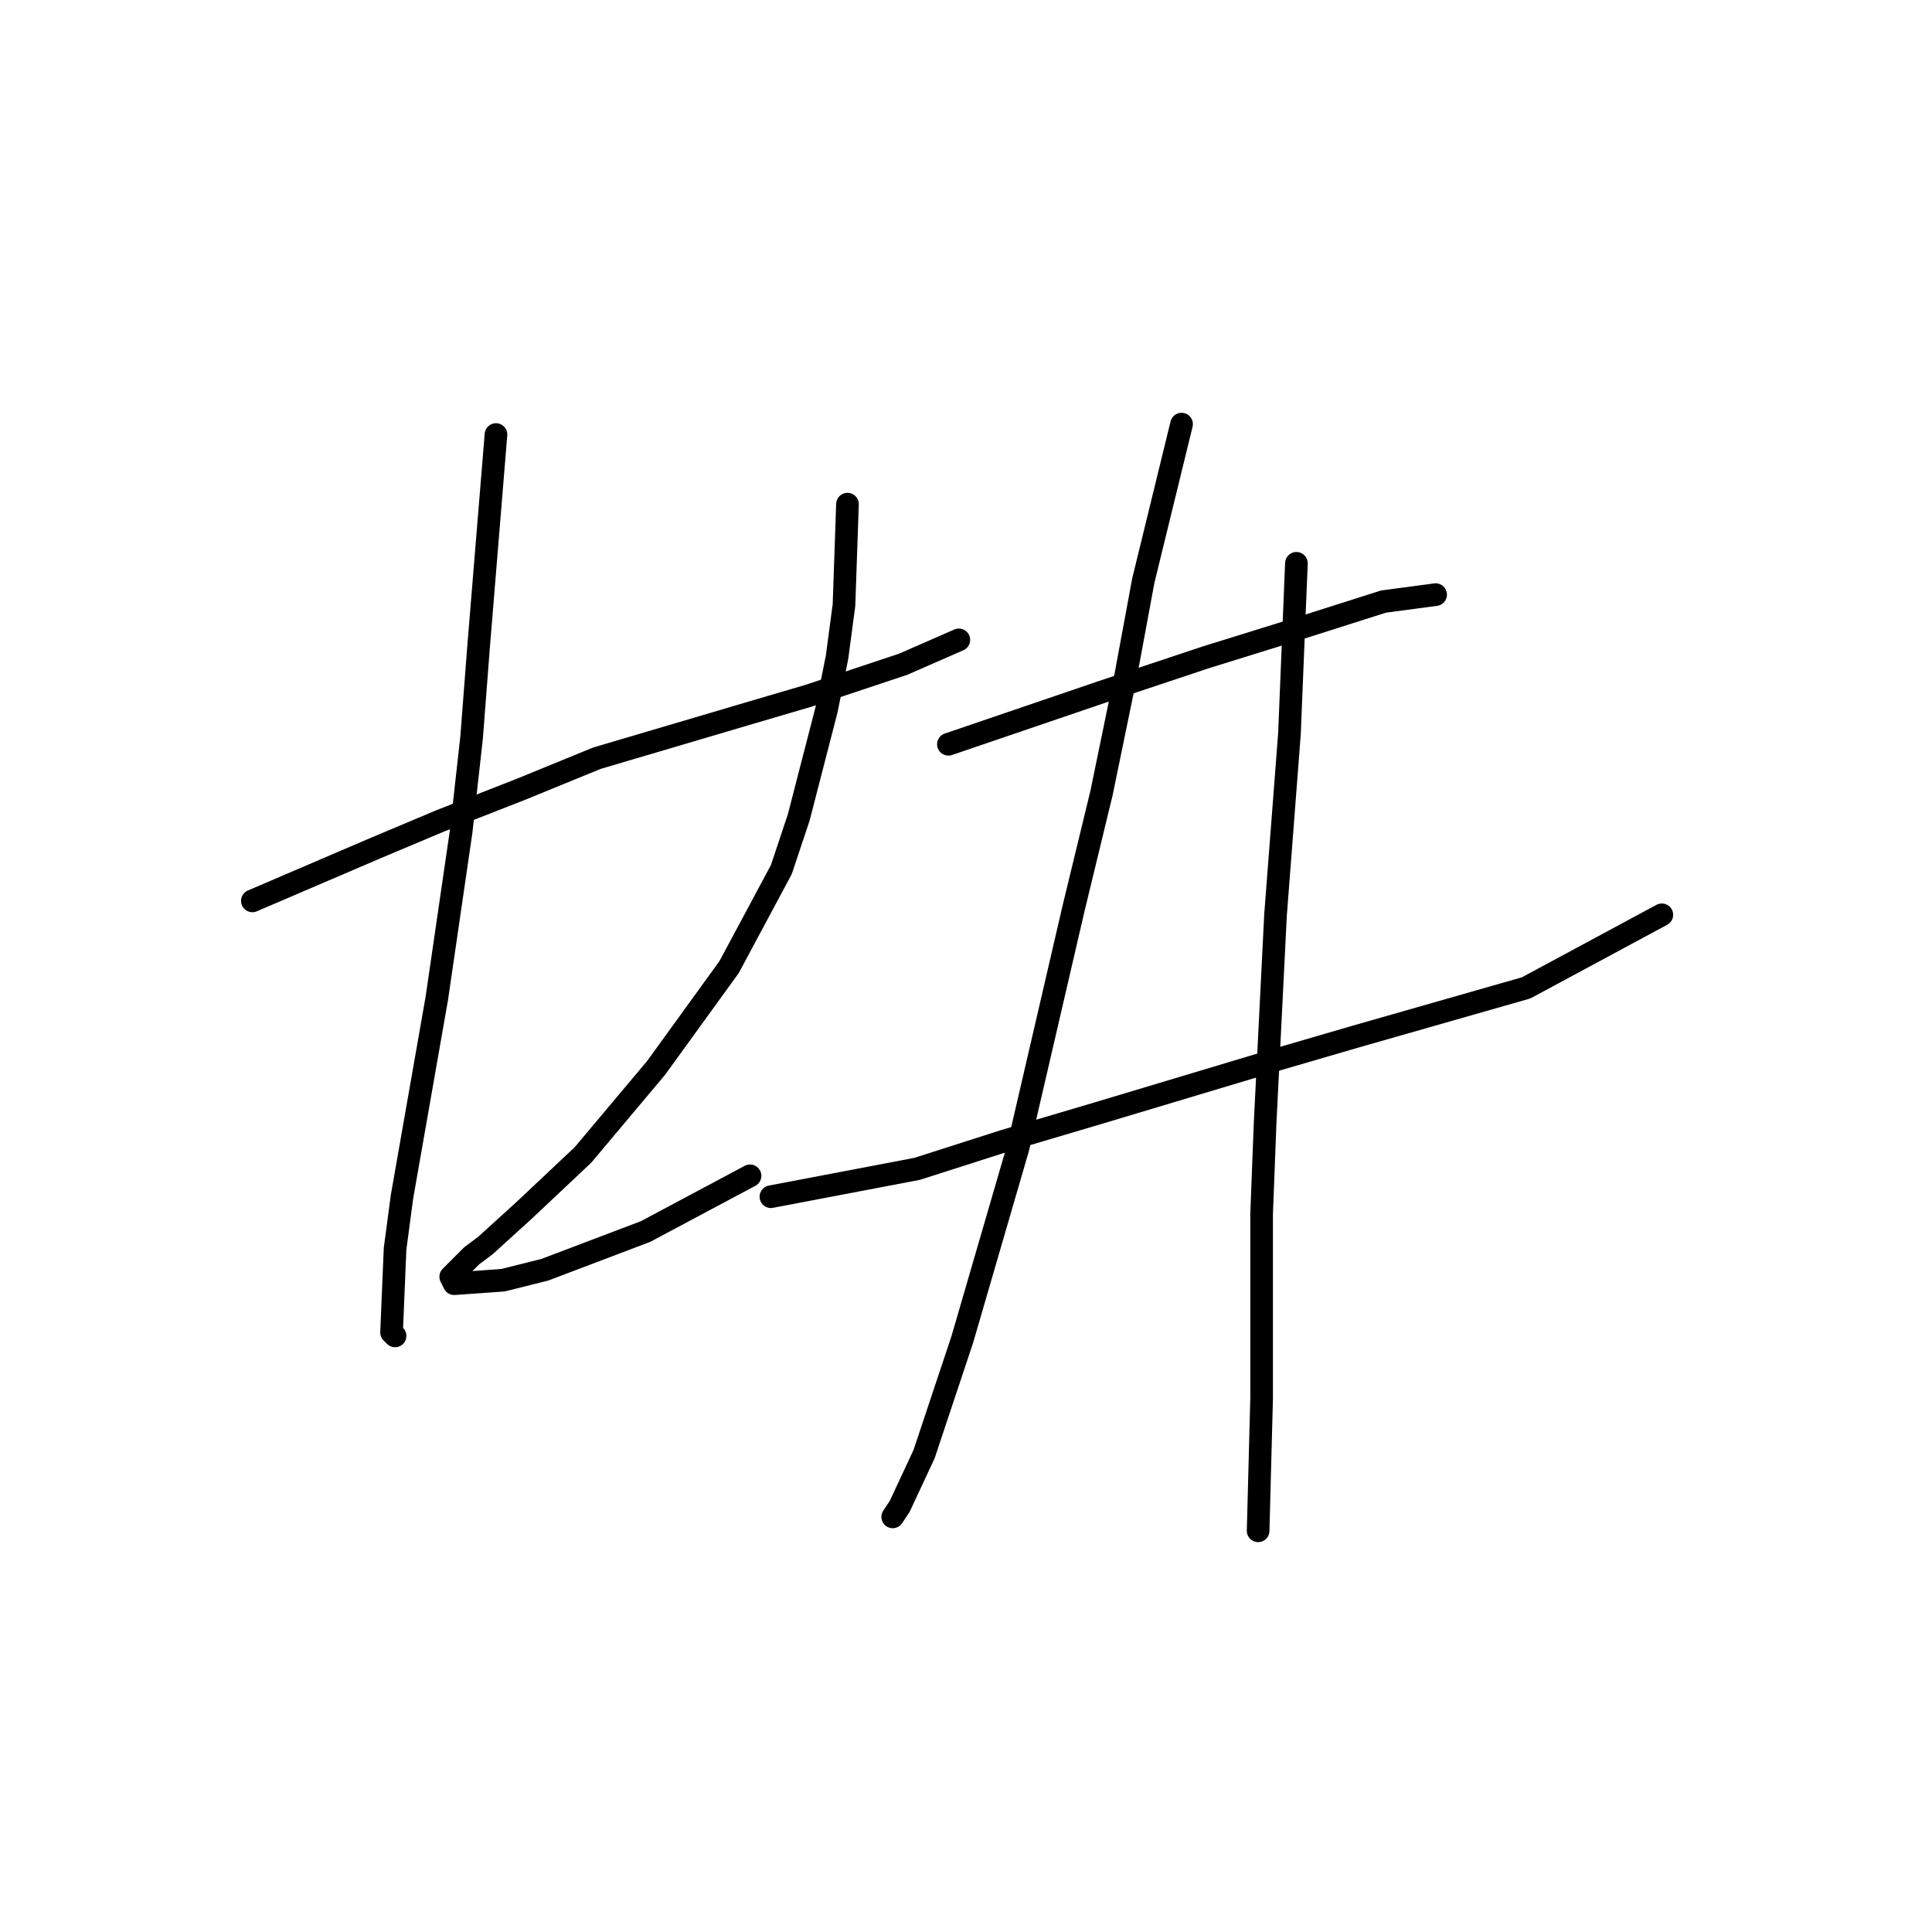 <?xml version="1.0" standalone="no"?>
    <svg width="256" height="256" xmlns="http://www.w3.org/2000/svg" version="1.1">
    <polyline stroke="black" stroke-width="3" stroke-linecap="round" fill="transparent" stroke-linejoin="round" points="33.44 119.372 49.58 112.455 58.341 108.766 68.948 104.616 79.093 100.466 99.383 94.471 107.222 92.165 119.673 88.015 127.051 84.787 127.051 84.787 " />
        <polyline stroke="black" stroke-width="3" stroke-linecap="round" fill="transparent" stroke-linejoin="round" points="65.72 57.58 63.414 85.709 62.492 97.699 61.108 110.15 57.88 132.284 53.269 158.569 52.347 165.486 51.885 176.553 52.347 177.015 52.347 177.015 " />
        <polyline stroke="black" stroke-width="3" stroke-linecap="round" fill="transparent" stroke-linejoin="round" points="112.295 66.803 111.833 80.176 110.911 87.093 109.528 94.01 105.839 108.305 103.533 115.222 96.616 128.134 86.932 141.507 77.248 153.035 69.409 160.414 64.336 165.025 62.492 166.408 59.725 169.175 60.186 170.097 66.642 169.636 72.176 168.253 85.549 163.18 99.383 155.802 99.383 155.802 " />
        <polyline stroke="black" stroke-width="3" stroke-linecap="round" fill="transparent" stroke-linejoin="round" points="125.668 98.621 145.958 91.704 152.875 89.398 159.792 87.093 173.165 82.942 183.31 79.714 190.227 78.792 190.227 78.792 " />
        <polyline stroke="black" stroke-width="3" stroke-linecap="round" fill="transparent" stroke-linejoin="round" points="102.15 158.569 121.517 154.88 133.046 151.191 145.497 147.502 168.553 140.585 179.621 137.357 202.216 130.901 220.201 121.217 220.201 121.217 " />
        <polyline stroke="black" stroke-width="3" stroke-linecap="round" fill="transparent" stroke-linejoin="round" points="156.564 56.196 151.491 76.948 149.186 89.398 145.958 105.077 142.269 120.295 134.89 152.113 127.512 177.476 122.44 192.693 119.212 199.61 118.289 200.994 118.289 200.994 " />
        <polyline stroke="black" stroke-width="3" stroke-linecap="round" fill="transparent" stroke-linejoin="round" points="171.781 74.642 170.859 97.238 169.937 109.227 169.015 121.217 167.631 148.885 167.17 160.875 167.17 185.315 166.709 202.838 166.709 202.838 " />
        </svg>